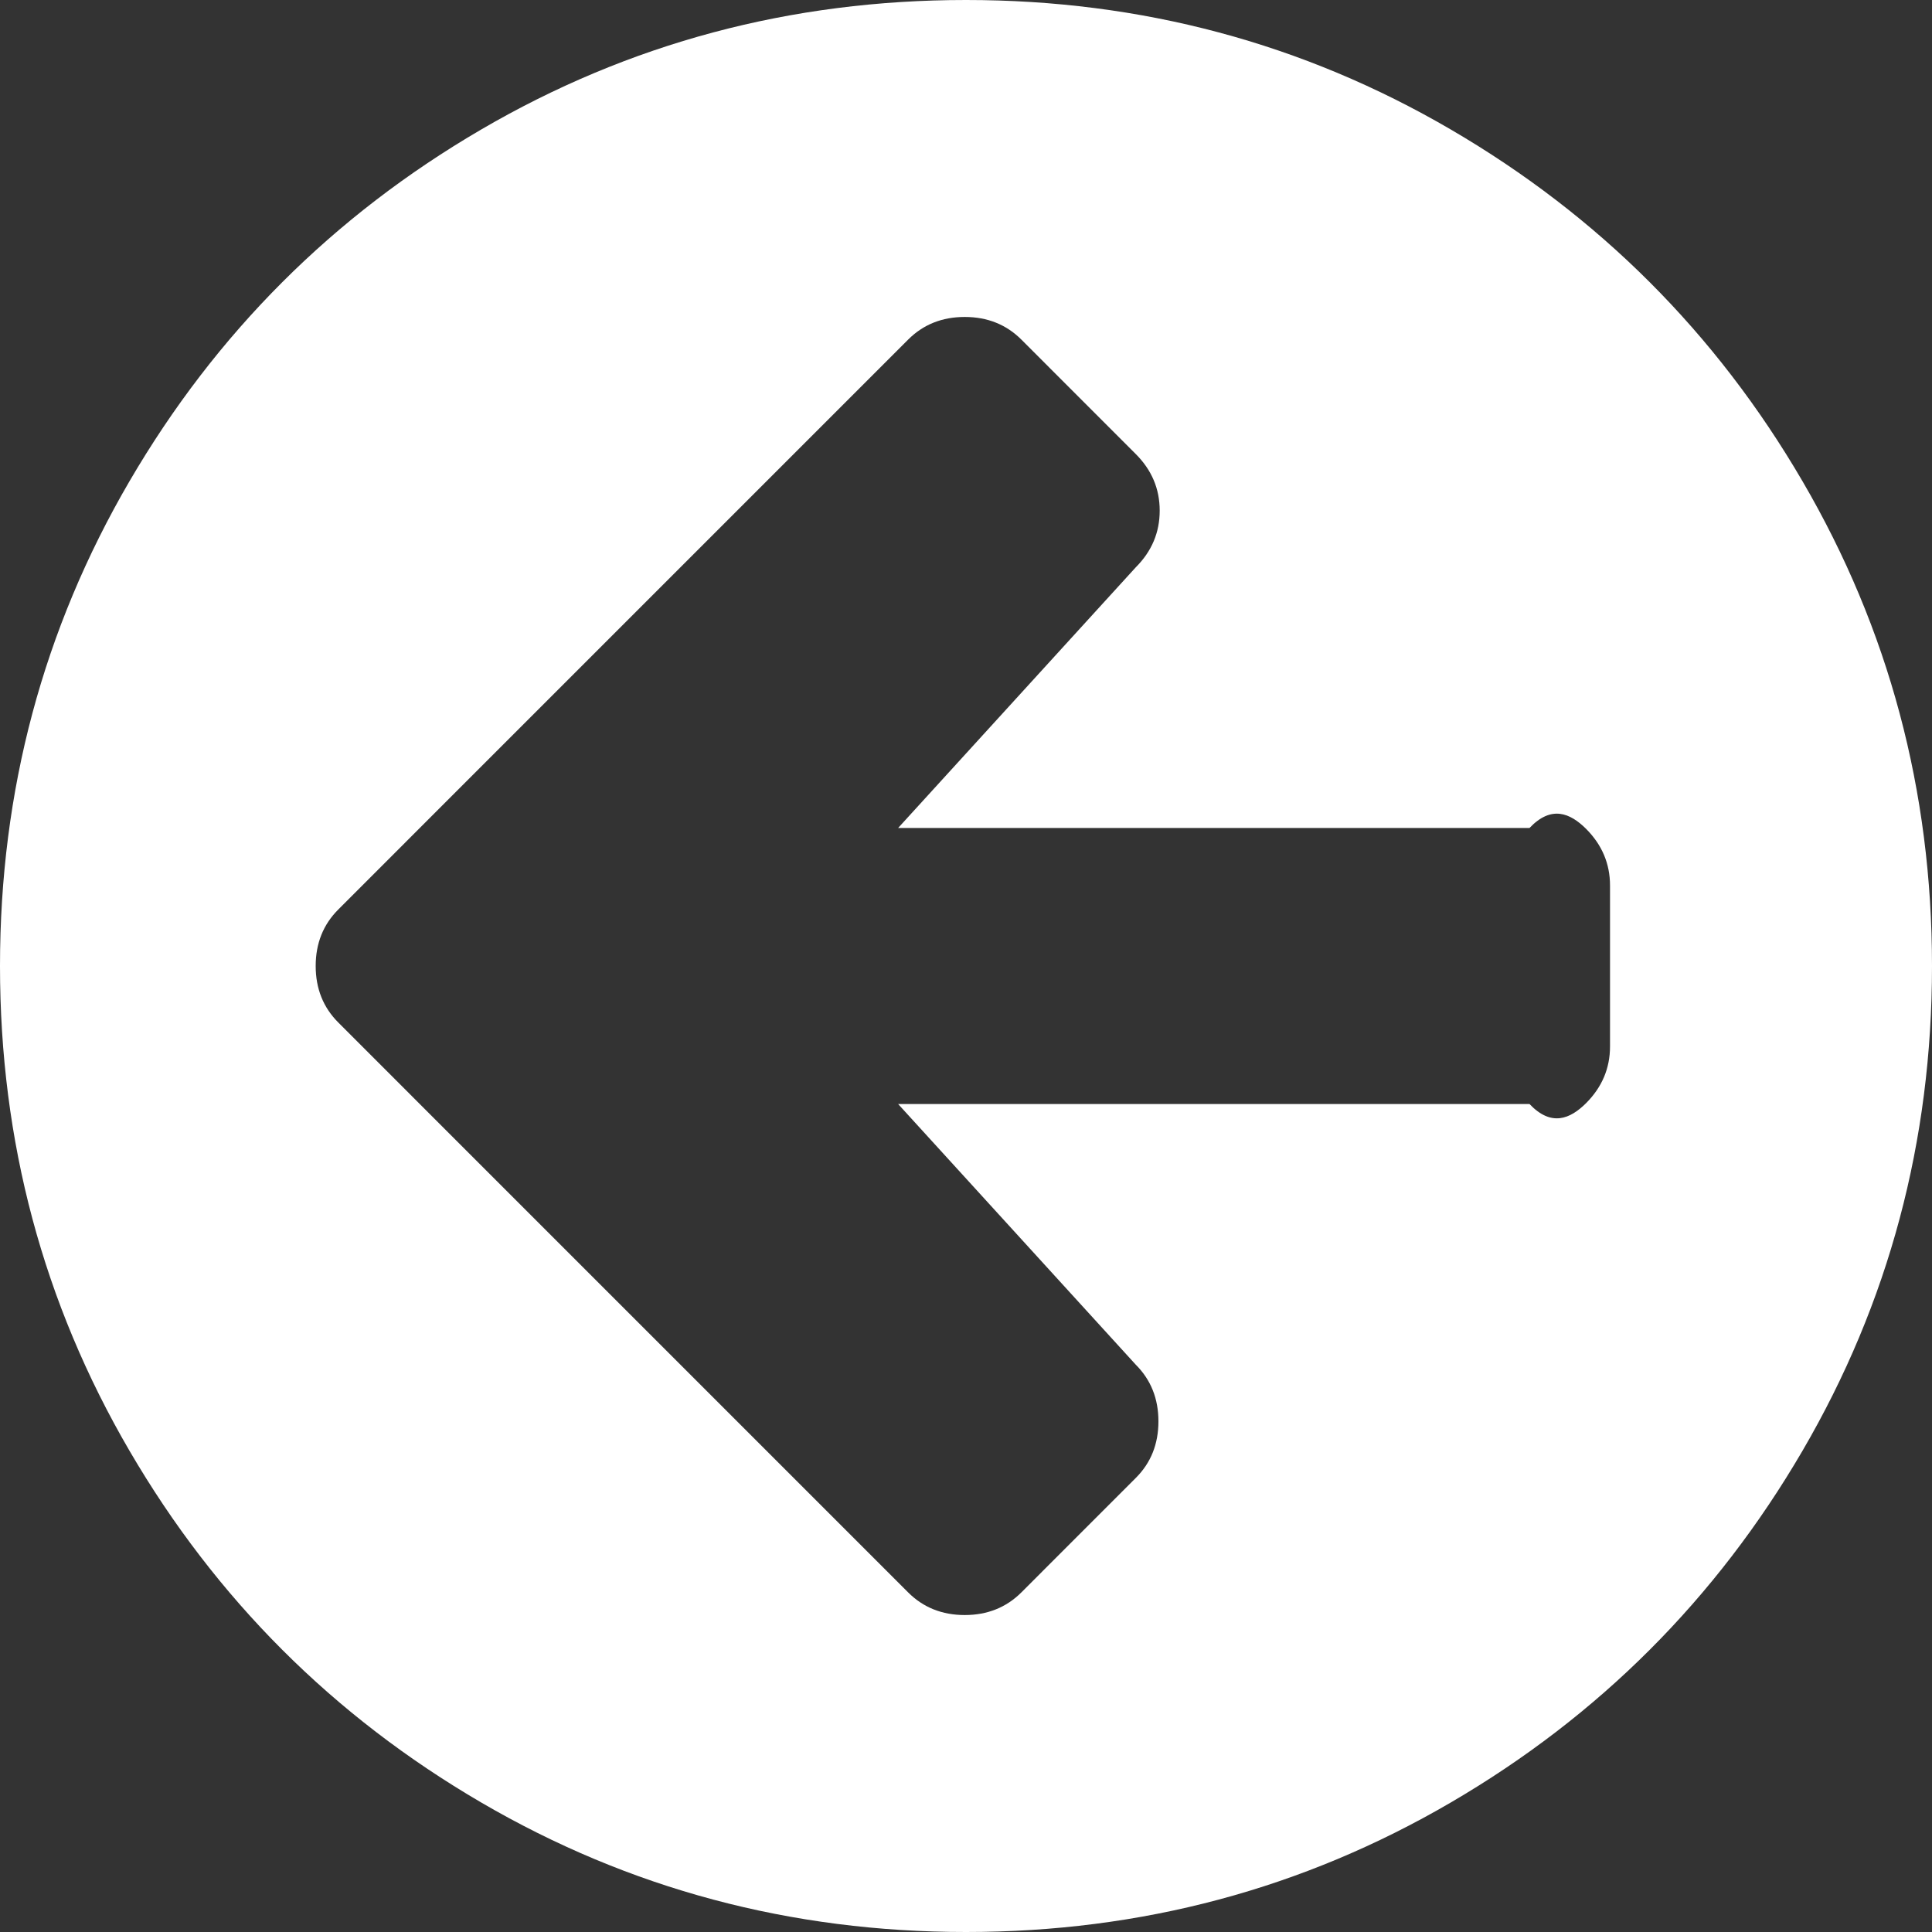 ﻿<?xml version="1.0" encoding="utf-8"?>
<svg version="1.1" xmlns:xlink="http://www.w3.org/1999/xlink" width="35px" height="35px" xmlns="http://www.w3.org/2000/svg">
  <rect width="100%" height="100%" fill="#333333" stroke="none"/>
  <g transform="matrix(1 0 0 1 -536 -15 )">
    <path d="M 28.734 19.984  C 29.022 19.695  29.167 19.353  29.167 18.958  L 29.167 16.042  C 29.167 15.647  29.022 15.305  28.734 15.016  C 28.445 14.728  28.103 14.583  27.708 15  L 16.27 15  L 20.576 10.277  C 20.865 9.988  21.009 9.646  21.009 9.251  C 21.009 8.856  20.865 8.515  20.576 8.226  L 18.503 6.152  C 18.229 5.879  17.887 5.742  17.477 5.742  C 17.067 5.742  16.725 5.879  16.452 6.152  L 8.203 14.401  L 6.13 16.475  C 5.856 16.748  5.719 17.09  5.719 17.5  C 5.719 17.91  5.856 18.252  6.13 18.525  L 8.203 20.599  L 16.452 28.848  C 16.725 29.121  17.067 29.258  17.477 29.258  C 17.887 29.258  18.229 29.121  18.503 28.848  L 20.576 26.774  C 20.85 26.501  20.986 26.159  20.986 25.749  C 20.986 25.339  20.85 24.997  20.576 24.723  L 16.27 20  L 27.708 20  C 28.103 20.417  28.445 20.272  28.734 19.984  Z M 32.653 8.716  C 34.218 11.397  35 14.325  35 17.5  C 35 20.675  34.218 23.603  32.653 26.284  C 31.088 28.965  28.965 31.088  26.284 32.653  C 23.603 34.218  20.675 35  17.5 35  C 14.325 35  11.397 34.218  8.716 32.653  C 6.035 31.088  3.912 28.965  2.347 26.284  C 0.782 23.603  0 20.675  0 17.5  C 0 14.325  0.782 11.397  2.347 8.716  C 3.912 6.035  6.035 3.912  8.716 2.347  C 11.397 0.782  14.325 0  17.5 0  C 20.675 0  23.603 0.782  26.284 2.347  C 28.965 3.912  31.088 6.035  32.653 8.716  Z " fill-rule="nonzero" fill="#ffffff" stroke="none" transform="matrix(1 0 0 1 536 15 )" />
  </g>
</svg>